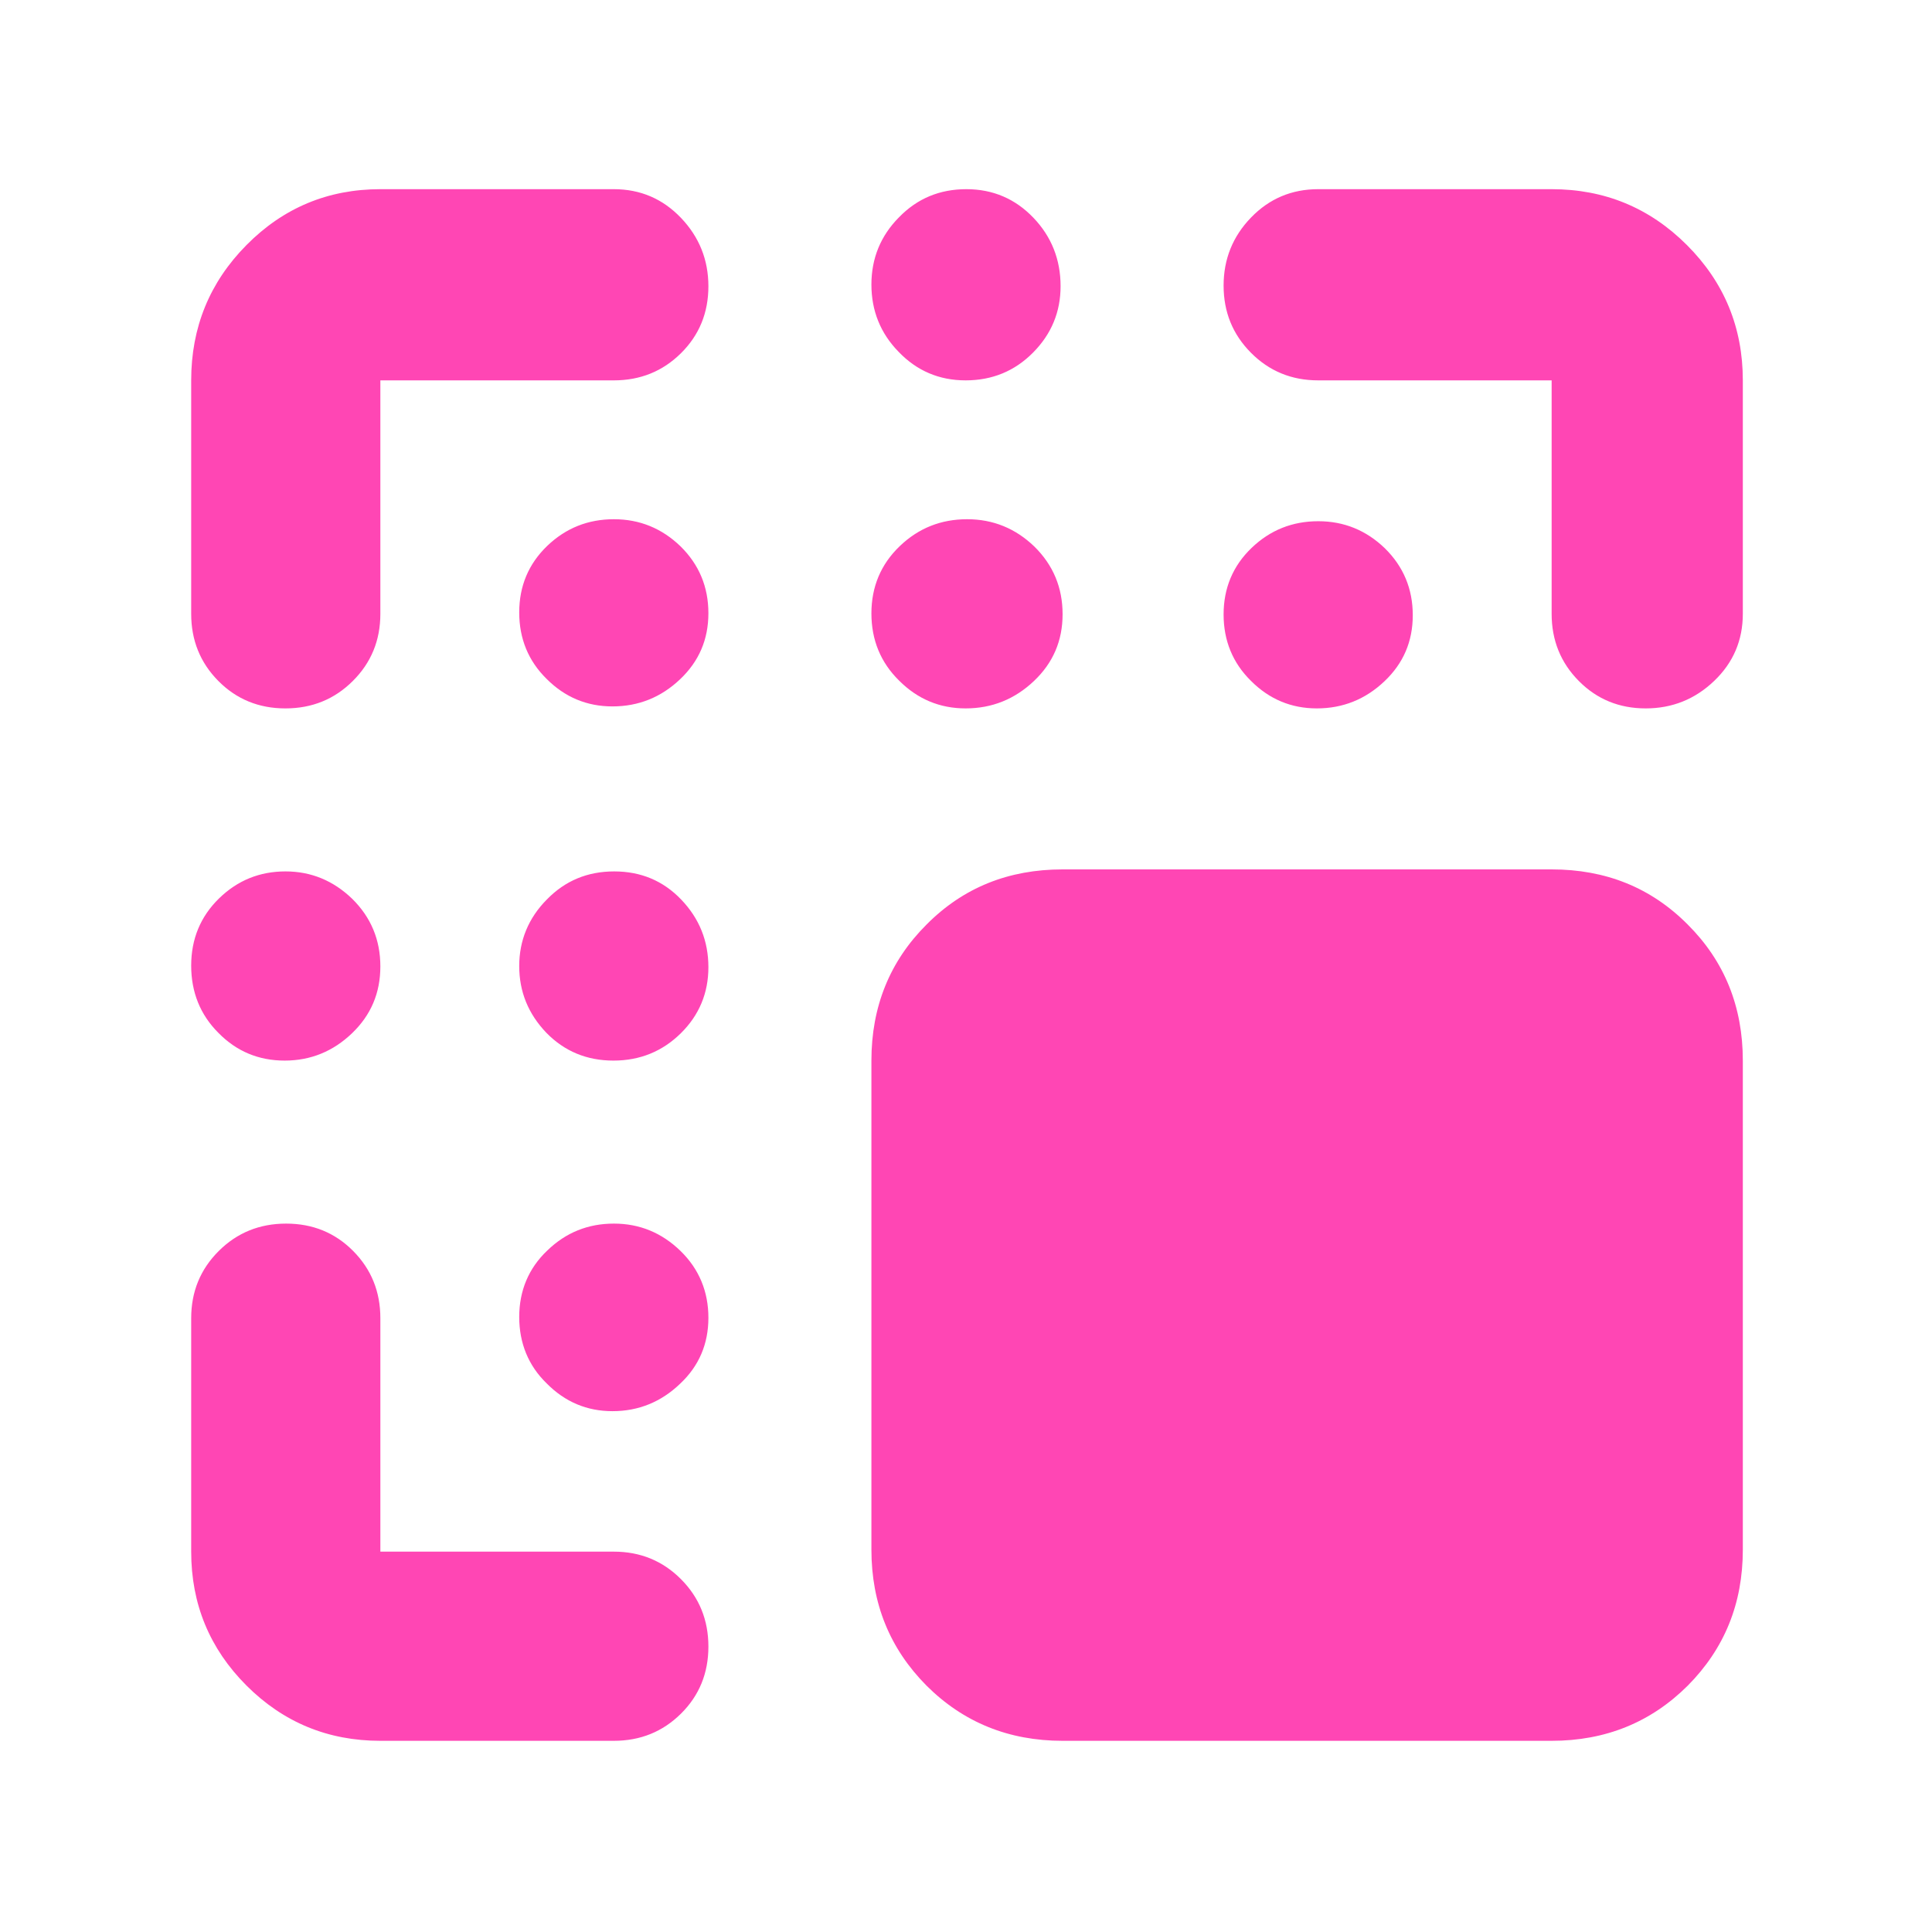 <svg height="48" viewBox="0 -960 960 960" width="48" xmlns="http://www.w3.org/2000/svg"><path fill="rgb(255, 70, 180)" d="m528-95c-26.8 0-49.34-9.2-67.6-27.4-18.26-18.4-27.4-40.8-27.4-67.6v-243c0-26.8 9.14-49.4 27.4-67.6 18.26-18.4 40.8-27.4 67.6-27.4h243c26.8 0 49.34 9 67.62 27.4 18.26 18.2 27.38 40.8 27.38 67.6v243c0 26.8-9.12 49.2-27.38 67.6-18.28 18.2-40.82 27.4-67.62 27.4zm-339 0c-26.033 0-48.21-9.157-66.53-27.47-18.313-18.32-27.47-40.497-27.47-66.53v-116c0-13.167 4.56-24.293 13.68-33.38 9.113-9.08 20.28-13.62 33.5-13.62 13.213 0 24.32 4.54 33.32 13.62 9 9.087 13.5 20.213 13.5 33.38v116h116c13.167 0 24.293 4.56 33.38 13.68 9.08 9.113 13.62 20.28 13.62 33.5 0 13.213-4.54 24.32-13.62 33.32-9.087 9-20.213 13.5-33.38 13.5zm582-560v-116h-116c-13.167 0-24.29-4.56-33.37-13.68-9.087-9.113-13.63-20.25-13.63-33.41 0-13.153 4.543-24.427 13.63-33.82 9.08-9.393 20.203-14.09 33.37-14.09h116c26.307 0 48.717 9.257 67.23 27.77s27.77 40.923 27.77 67.23v116c0 13.167-4.753 24.29-14.26 33.37-9.513 9.087-20.847 13.63-34 13.63-13.16 0-24.24-4.543-33.24-13.63-9-9.08-13.5-20.203-13.5-33.37zm-676 0v-116c0-26.307 9.157-48.717 27.47-67.23 18.32-18.513 40.497-27.77 66.53-27.77h116c13.167 0 24.293 4.753 33.38 14.26 9.08 9.513 13.62 20.847 13.62 34 0 13.16-4.54 24.24-13.62 33.24-9.087 9-20.213 13.5-33.38 13.5h-116v116c0 13.167-4.56 24.29-13.68 33.37-9.113 9.087-20.28 13.63-33.5 13.63-13.213 0-24.32-4.543-33.32-13.63-9-9.08-13.5-20.203-13.5-33.37zm351.5-130.2c-9-9.2-13.5-20.4-13.5-33.4s4.56-24.2 13.68-33.4c9.12-9.4 20.28-14 33.5-14s24.32 4.8 33.32 14.2 13.5 20.8 13.5 34c0 12.8-4.56 23.8-13.68 33s-20.28 13.8-33.5 13.8-24.32-4.8-33.32-14.2zm-175 338.4c-9-9.4-13.5-20.4-13.5-33.2 0-12.6 4.56-23.8 13.68-33 9.12-9.4 20.28-14 33.5-14s24.32 4.6 33.32 14 13.5 20.6 13.5 33.6c0 12.8-4.56 23.8-13.68 32.8s-20.28 13.6-33.5 13.6-24.32-4.6-33.32-13.8zm175.28-175c-9.18-9-13.78-20.2-13.78-33.4s4.68-24.4 14.06-33.4 20.54-13.4 33.5-13.4 24.1 4.6 33.44 13.6c9.34 9.2 14 20.4 14 33.6s-4.74 24.2-14.24 33.2-20.8 13.6-33.94 13.6c-12.84 0-23.86-4.6-33.04-13.8zm-338.28 175c-9-9-13.5-20.2-13.5-33.4s4.62-24.4 13.86-33.4 20.24-13.4 33-13.4 23.8 4.6 33.14 13.6c9.34 9.2 14 20.4 14 33.6s-4.68 24.2-14.06 33.2-20.54 13.6-33.5 13.6-23.94-4.6-32.94-13.8zm163.135-175.84c-9.083-8.91-13.635-19.99-13.635-33.05 0-13.07 4.631-24.14 13.913-33.06 9.28-8.89 20.324-13.25 33.146-13.25 12.824 0 23.847 4.55 33.088 13.46 9.243 9.1 13.853 20.18 13.853 33.24 0 13.07-4.689 23.95-14.09 32.85-9.4 8.91-20.581 13.46-33.582 13.46-12.706 0-23.609-4.55-32.693-13.65zm350 .99c-9.084-8.91-13.635-19.99-13.635-33.05 0-13.07 4.631-24.15 13.912-33.05s20.324-13.26 33.147-13.26c12.824 0 23.846 4.55 33.089 13.46 9.241 9.1 13.852 20.18 13.852 33.24 0 13.07-4.69 23.95-14.09 32.85-9.4 8.91-20.581 13.46-33.582 13.46-12.705 0-23.61-4.55-32.693-13.65zm-349.995 349.05c-9.08-8.8-13.64-20-13.64-33s4.641-24.2 13.92-33c9.28-9 20.32-13.4 33.14-13.4s23.84 4.6 33.1 13.6c9.24 9 13.84 20.2 13.84 33.19 0 13.01-4.68 24.01-14.08 32.8-9.4 9-20.58 13.61-33.58 13.61-12.72 0-23.62-4.61-32.7-13.8z" stroke-width=".05"/></svg>